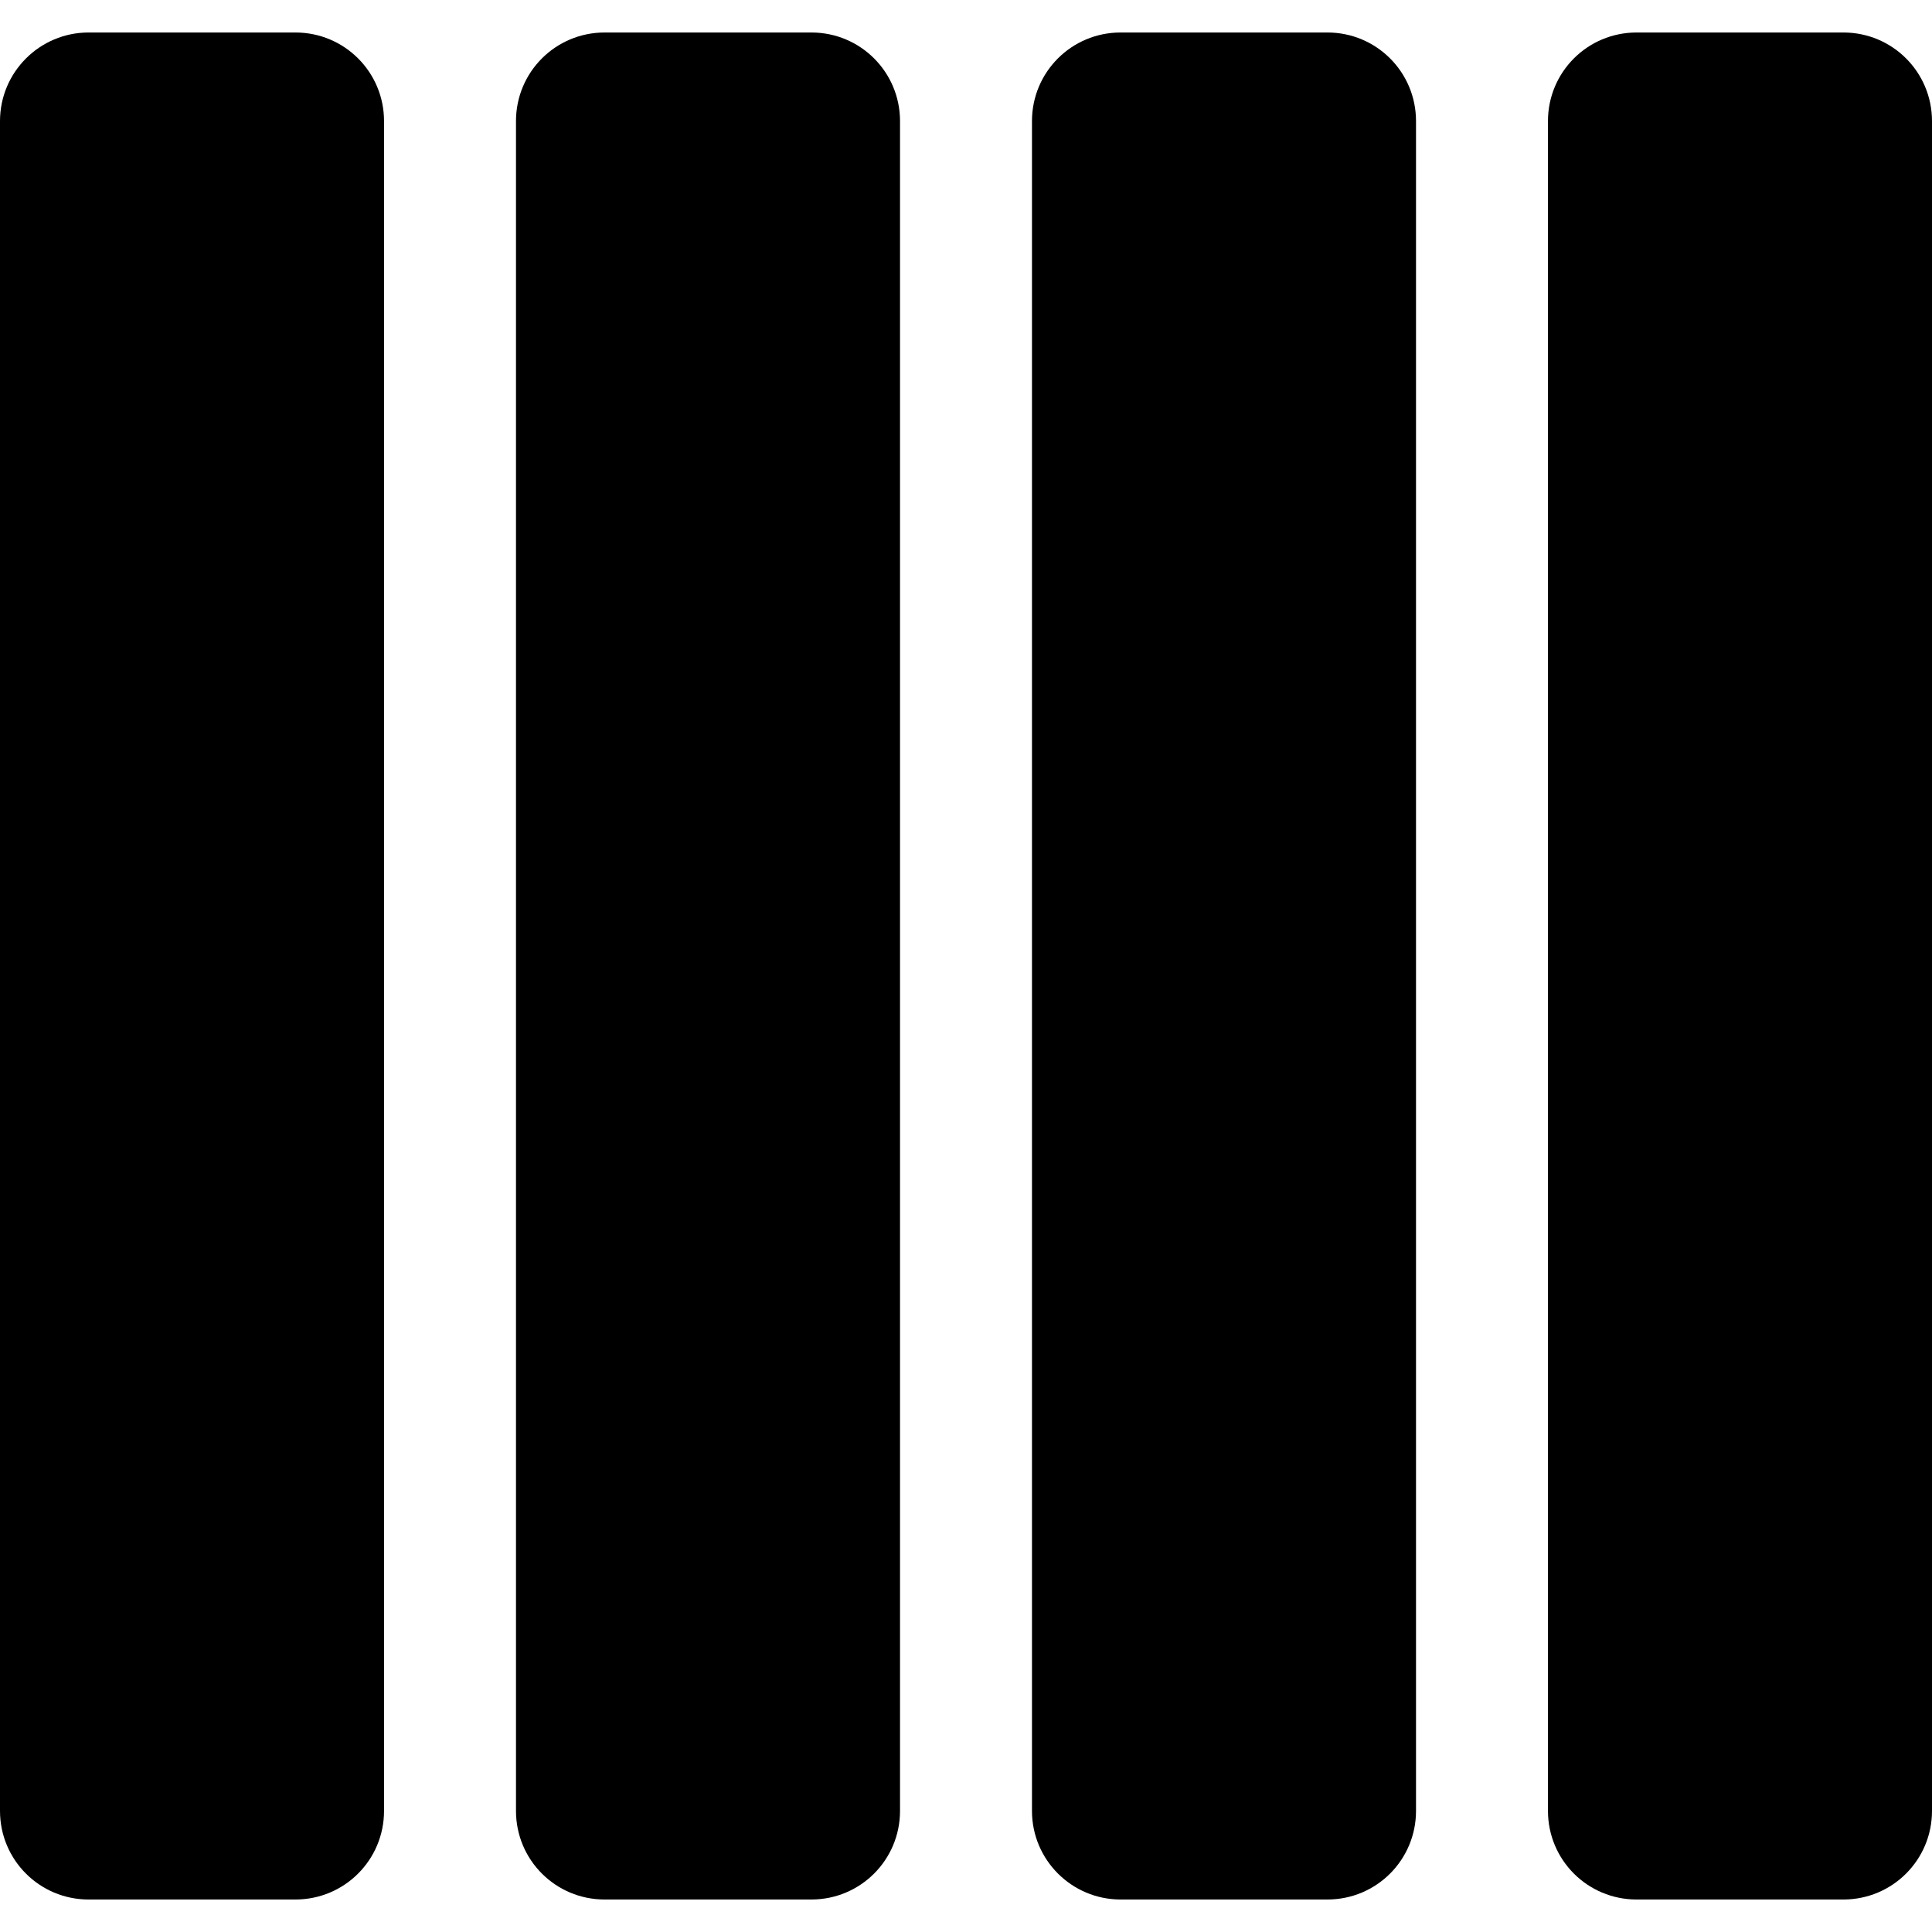 <?xml version="1.0" encoding="iso-8859-1"?>
<!-- Generator: Adobe Illustrator 16.0.0, SVG Export Plug-In . SVG Version: 6.00 Build 0)  -->
<!DOCTYPE svg PUBLIC "-//W3C//DTD SVG 1.1//EN" "http://www.w3.org/Graphics/SVG/1.1/DTD/svg11.dtd">
<svg version="1.1" id="Capa_1" xmlns="http://www.w3.org/2000/svg" xmlns:xlink="http://www.w3.org/1999/xlink" x="0px" y="0px"
	 width="981px" height="981px" viewBox="0 0 981 981" style="enable-background:new 0 0 981 981;" xml:space="preserve">
<g>
	<path d="M150,964.5c24.9,0,45-20.1,45-45v-858c0-24.9-20.1-45-45-45H45c-24.8,0-45,20.1-45,45v858c0,24.9,20.1,45,45,45H150z"/>
	<path d="M412,964.5c24.9,0,45-20.1,45-45v-858c0-24.9-20.1-45-45-45H307c-24.9,0-45,20.1-45,45v858c0,24.9,20.1,45,45,45H412z"/>
	<path d="M569,964.5h105c24.9,0,45-20.1,45-45v-858c0-24.9-20.1-45-45-45H569c-24.9,0-45,20.1-45,45v858
		C524,944.4,544.2,964.5,569,964.5z"/>
	<path d="M936,16.5H831c-24.9,0-45,20.1-45,45v858c0,24.9,20.1,45,45,45h105c24.9,0,45-20.1,45-45v-858
		C981,36.6,960.9,16.5,936,16.5z"/>
</g>
<g>
</g>
<g>
</g>
<g>
</g>
<g>
</g>
<g>
</g>
<g>
</g>
<g>
</g>
<g>
</g>
<g>
</g>
<g>
</g>
<g>
</g>
<g>
</g>
<g>
</g>
<g>
</g>
<g>
</g>
</svg>
